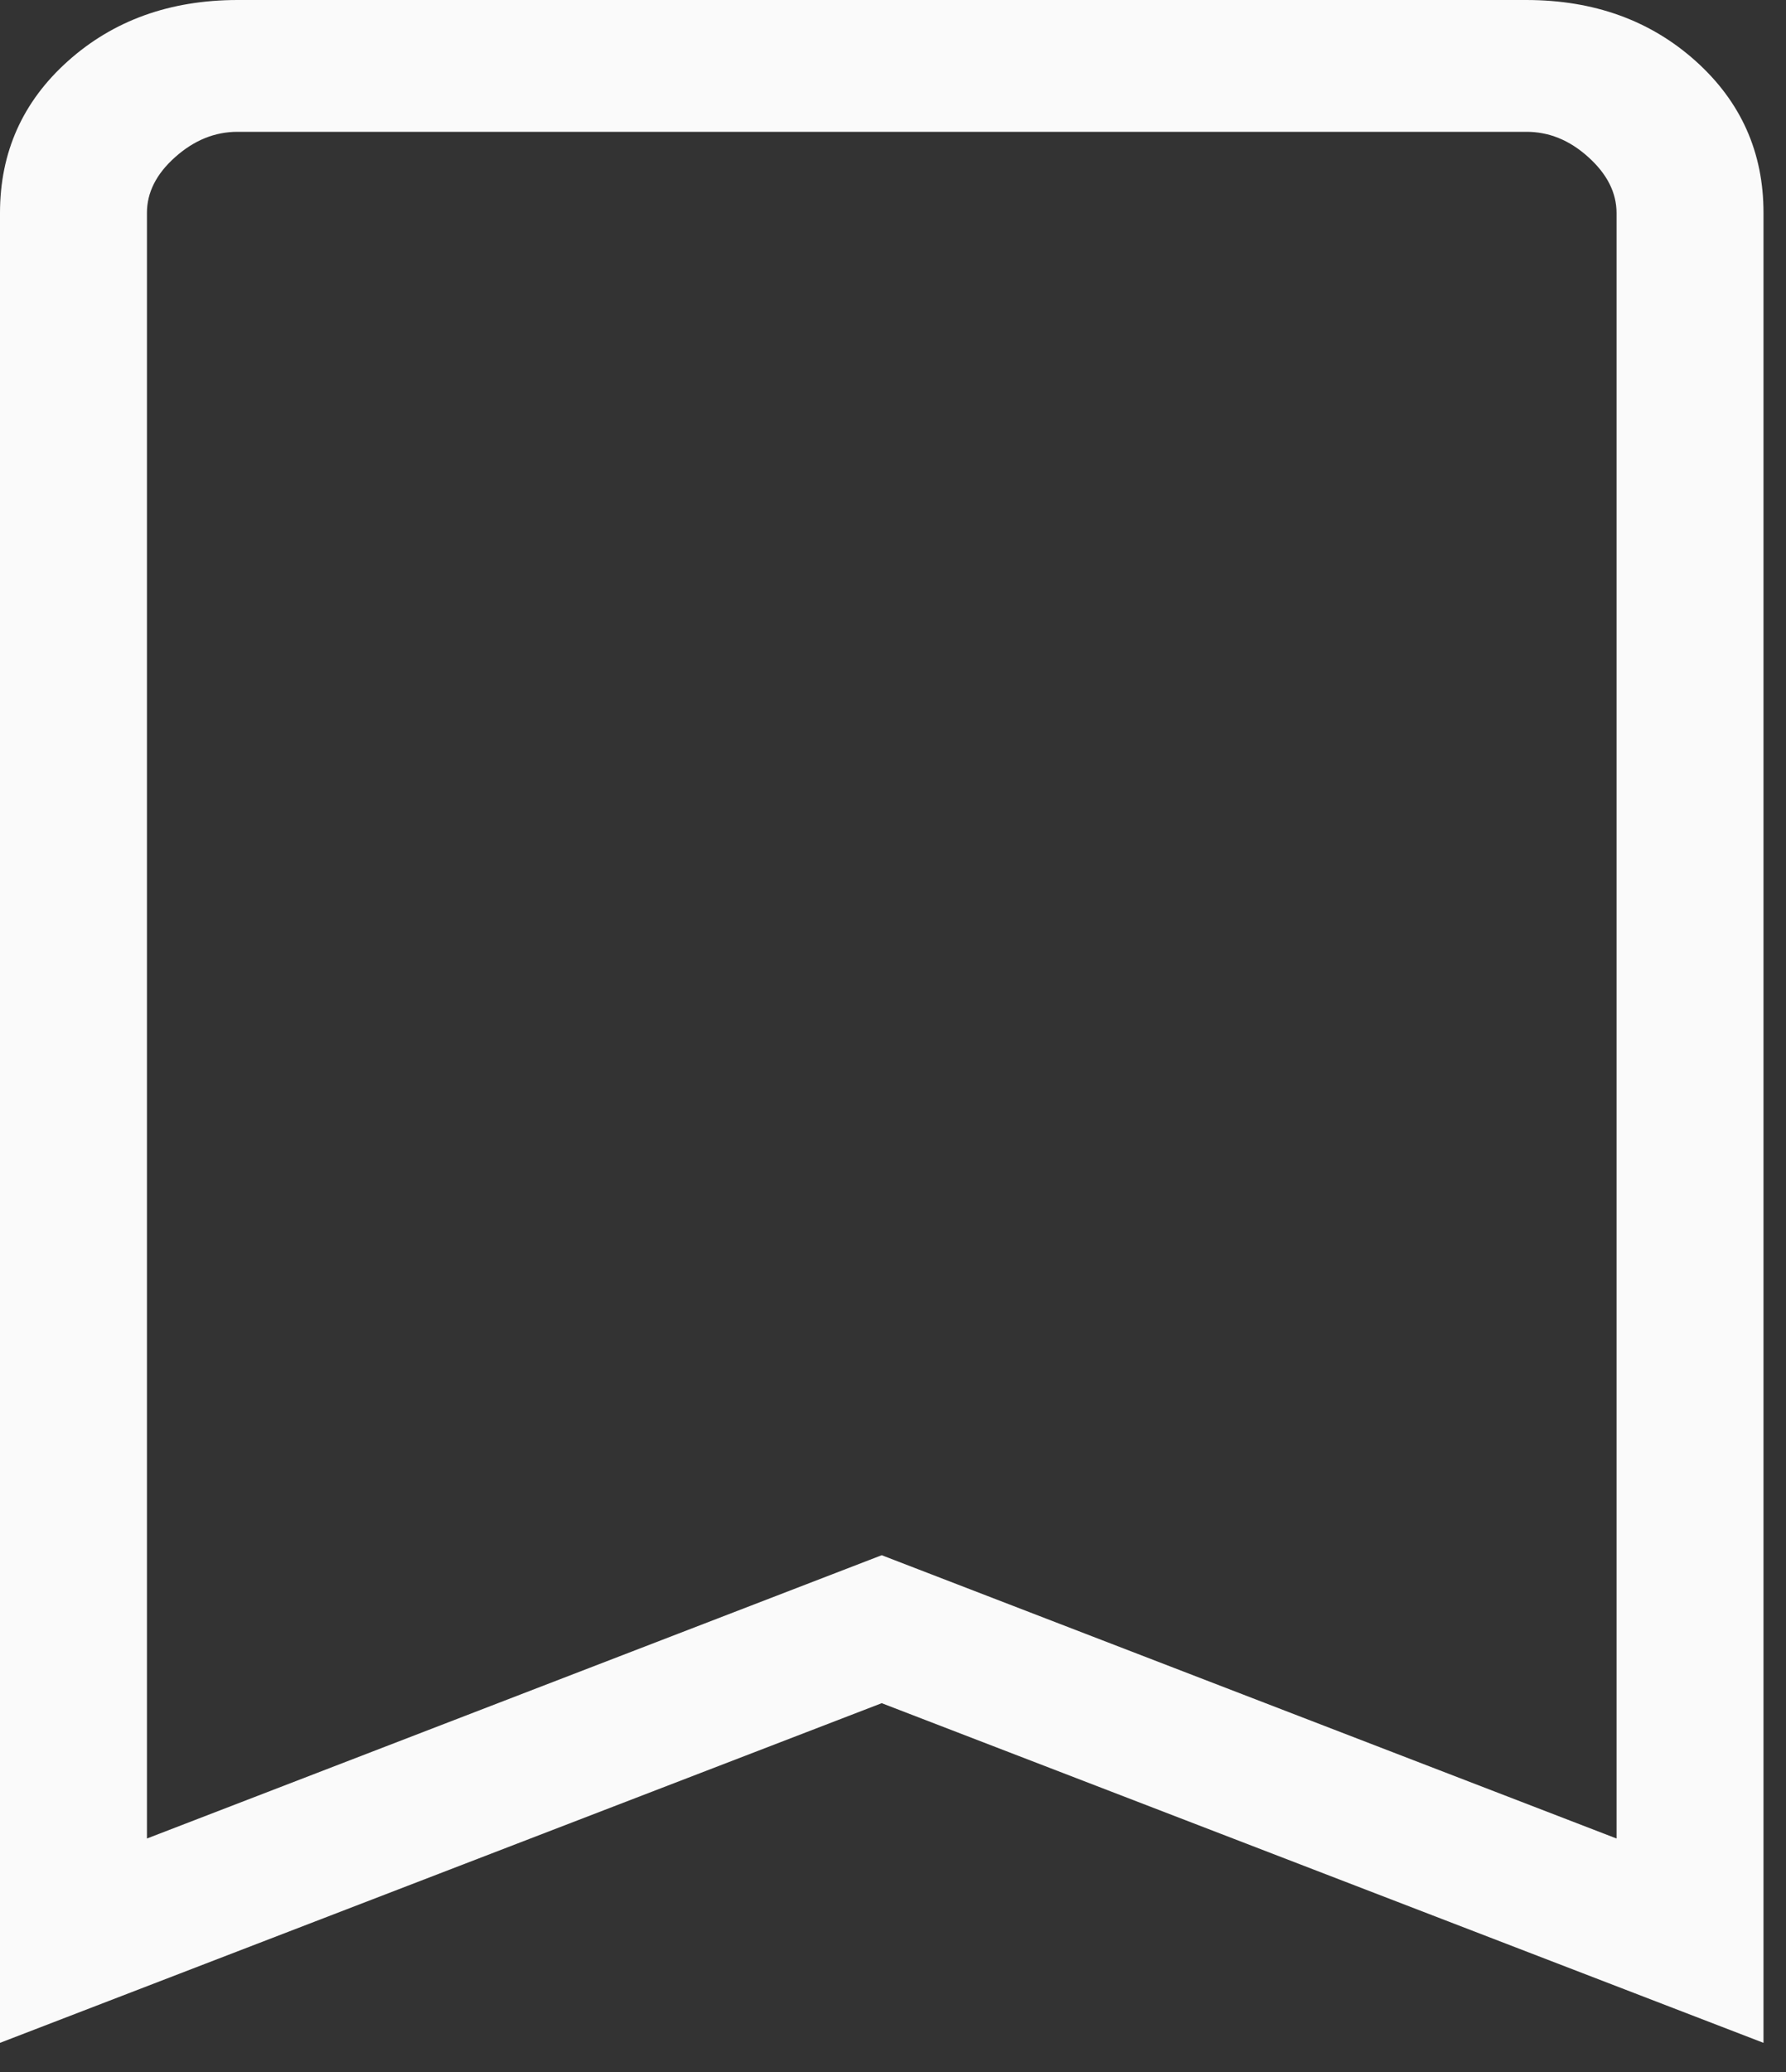 <svg width="25" height="29" viewBox="0 0 25 29" fill="none" xmlns="http://www.w3.org/2000/svg">
<rect x="0" y="0" width="25" height="29" fill="#333333" stroke="none"/>
<path d="M0 28.592V2.981C0 2.131 0.317 1.422 0.952 0.854C1.587 0.286 2.378 0.001 3.324 0H21.363C22.309 0 23.1 0.285 23.735 0.854C24.369 1.423 24.686 2.132 24.685 2.981V28.592L12.342 23.838L0 28.592ZM2.057 25.732L12.342 21.767L22.628 25.732V2.981C22.628 2.697 22.496 2.436 22.233 2.199C21.97 1.961 21.679 1.843 21.361 1.845H3.324C3.007 1.845 2.717 1.963 2.452 2.199C2.187 2.435 2.056 2.696 2.057 2.981V25.732Z" fill="#FAFAFA"/>
</svg>
